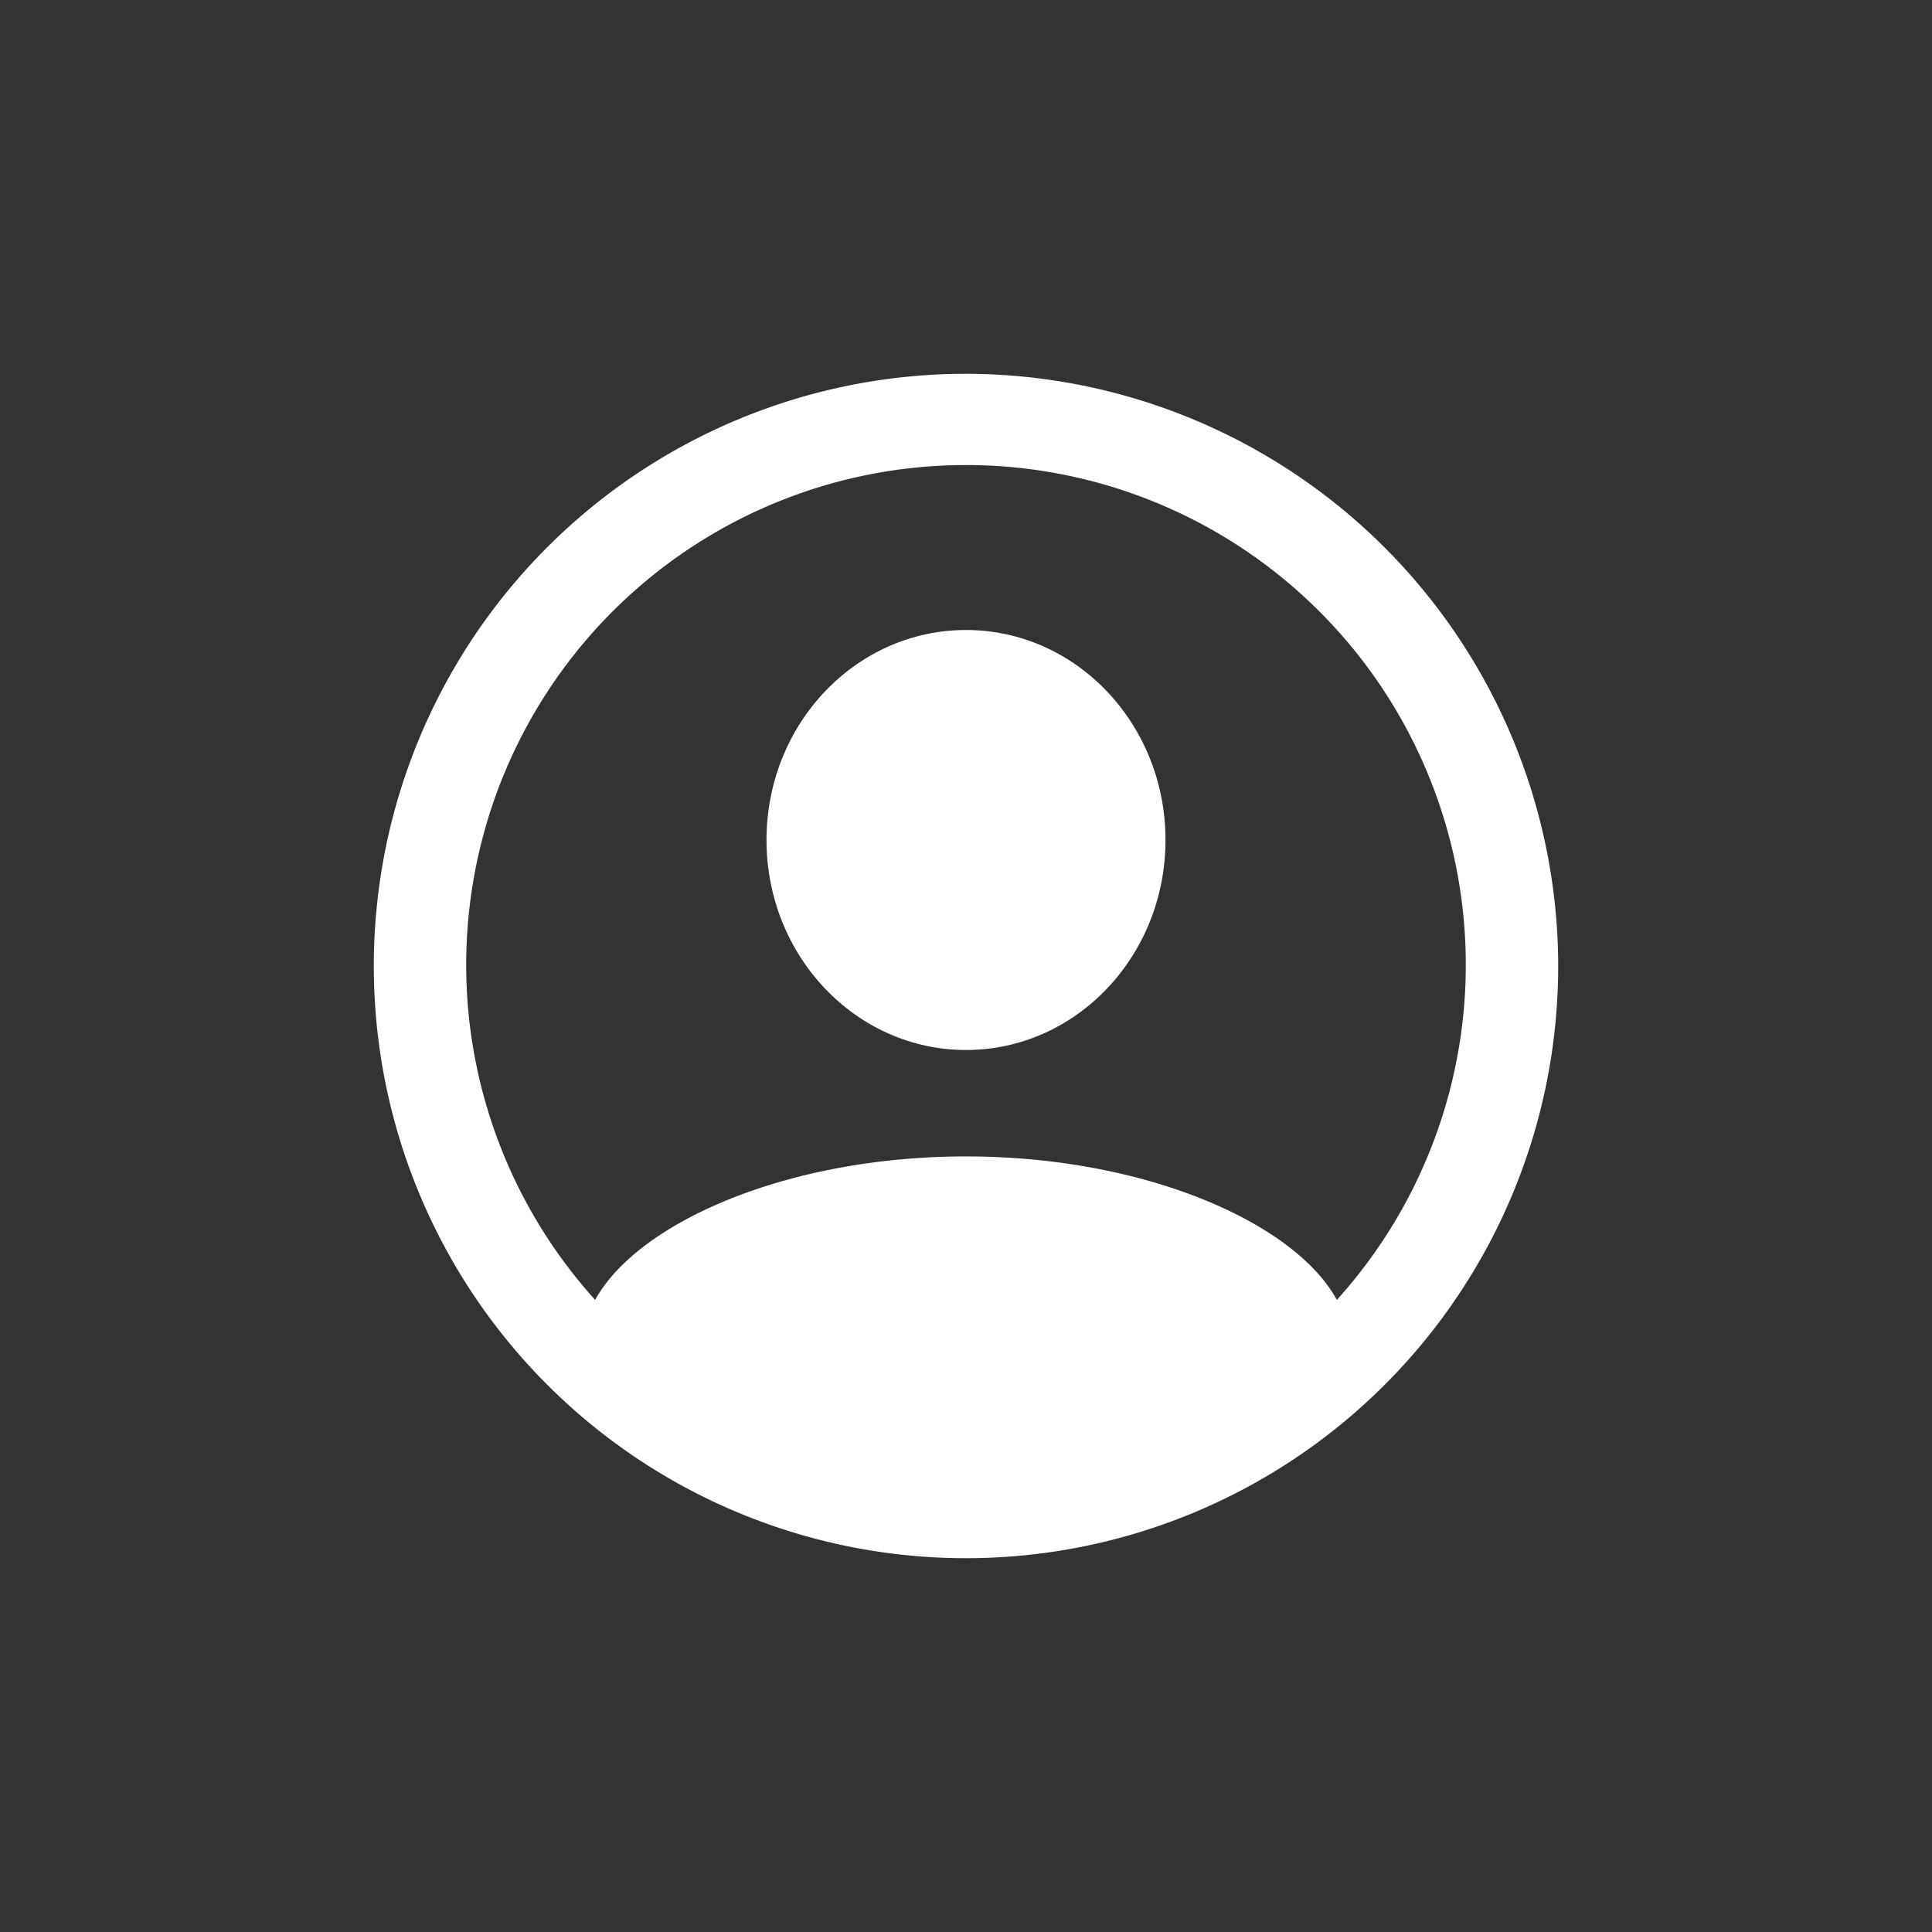 <svg xmlns="http://www.w3.org/2000/svg" viewBox="0 0 23 23">
  <rect x="0" y="0" width="23" height="23" fill="#333333" stroke="none"/>
  <defs>
    <style>
      .a {
        fill: none;
      }

      .b {
        fill: #fff;
      }
    </style>
  </defs>
  <g>
    <rect class="a" x="0.012" y="0.012" width="22.977" height="22.977"/>
    <g>
      <path class="b" d="M11.5,4.45a7.05,7.05,0,1,0,7.05,7.05A7.058,7.058,0,0,0,11.5,4.45Zm4.415,11.025c-.5-.917-2.28-1.708-4.415-1.708s-3.912.791-4.415,1.708a5.95,5.95,0,1,1,8.83,0Z"/>
      <ellipse class="b" cx="11.5" cy="10" rx="2.375" ry="2.5"/>
    </g>
  </g>
</svg>
